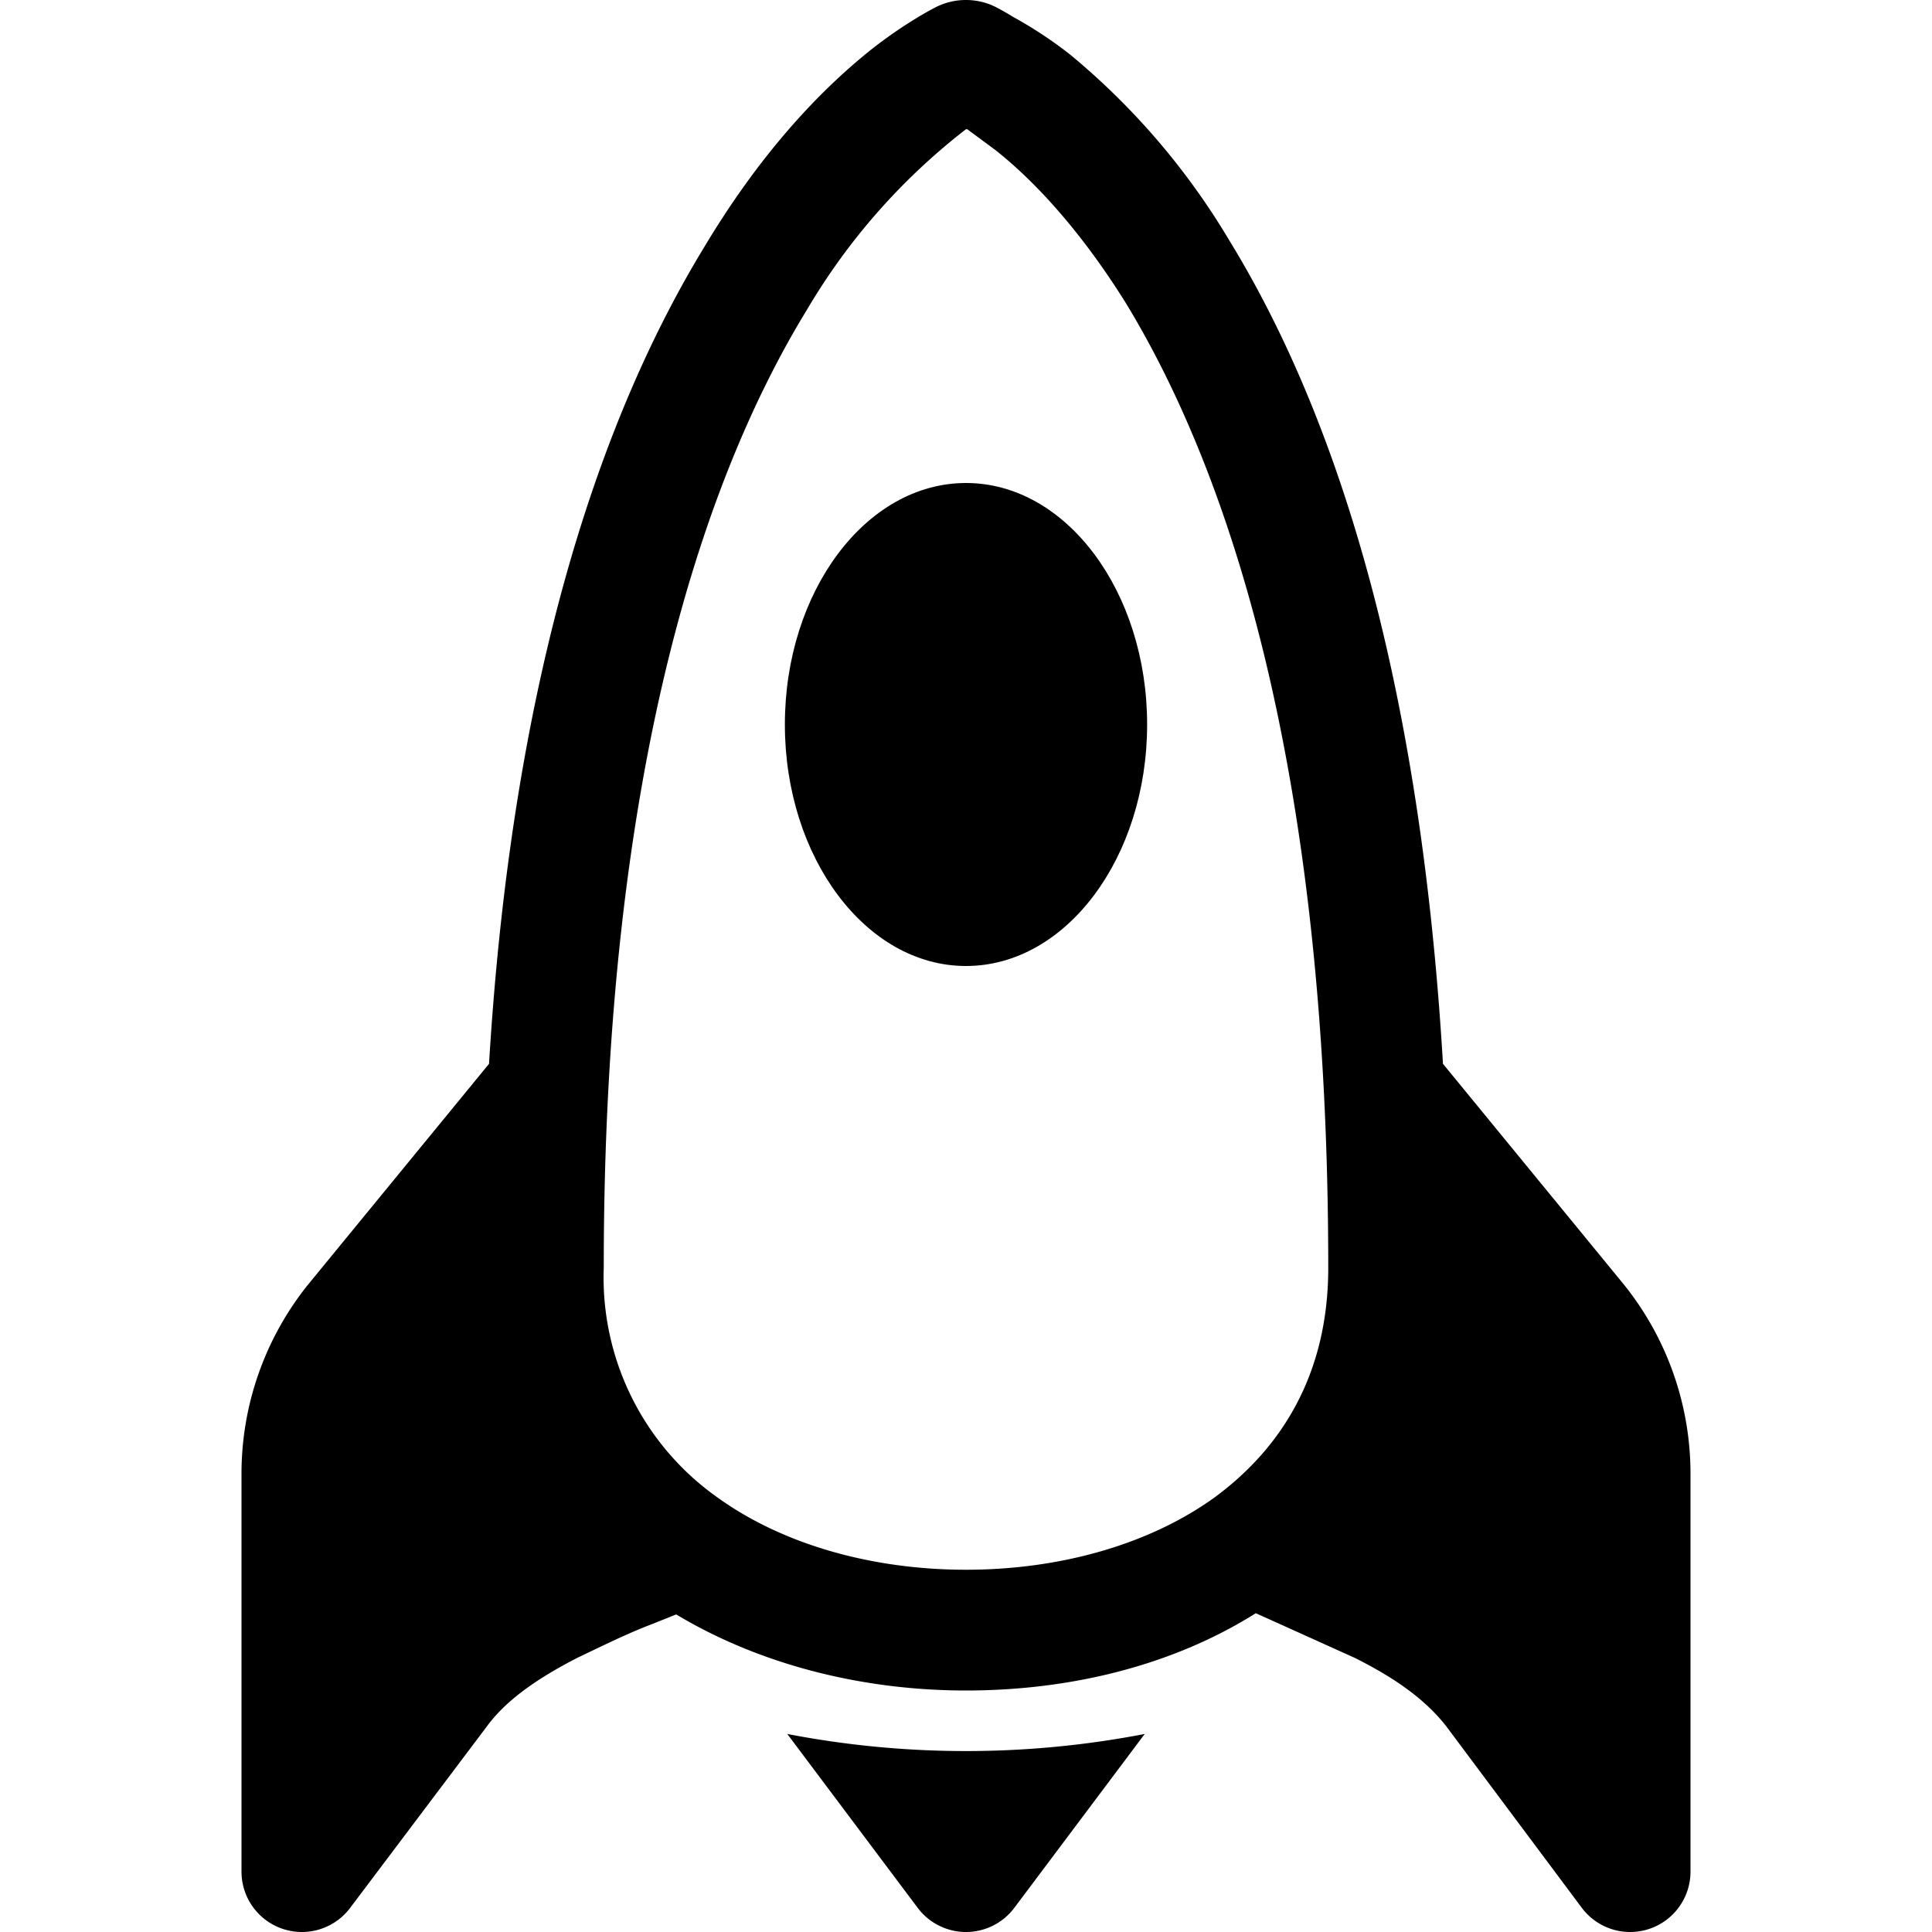 <svg viewBox="0 0 16 16"><path d="M8 8c.83 0 1.5-.9 1.5-2S8.83 4 8 4s-1.5.9-1.5 2S7.17 8 8 8Z"/><path d="M11.95 8.81c-.2-3.39-.96-5.5-1.77-6.82A5.92 5.92 0 0 0 8.86.45a3.5 3.5 0 0 0-.47-.31 2.19 2.19 0 0 0-.14-.08A.55.55 0 0 0 8 0a.55.55 0 0 0-.27.07 2.31 2.31 0 0 0-.14.08 3.67 3.67 0 0 0-.46.33c-.37.31-.84.8-1.3 1.57-.81 1.33-1.58 3.44-1.78 6.76l-1.5 1.83A2.5 2.5 0 0 0 2 12.2v3.3a.5.5 0 0 0 .9.3l1.13-1.5c.16-.22.42-.4.75-.57.21-.1.41-.2.62-.28l.2-.08c.7.42 1.55.63 2.4.63.85 0 1.7-.2 2.4-.64l.2.09.62.28c.34.17.59.35.76.57l1.12 1.5a.5.5 0 0 0 .9-.3v-3.3a2.5 2.5 0 0 0-.55-1.56l-1.5-1.83Zm.05 1.63v.06c0 .87-.28 1.58-.75 2.14.15.06.3.13.42.2.4.2.8.46 1.1.86l.23.3v-1.8a1.5 1.5 0 0 0-.33-.93l-.67-.82Zm-7.25 2.2A3.25 3.25 0 0 1 4 10.5v-.05l-.67.82a1.5 1.5 0 0 0-.33.93V14l.23-.3a3 3 0 0 1 1.1-.86c.13-.07.27-.14.42-.2ZM8.01 1.07l.23.17c.28.22.68.62 1.09 1.28.8 1.32 1.67 3.72 1.67 7.98 0 .86-.37 1.48-.94 1.9-.54.39-1.28.6-2.06.6s-1.52-.21-2.06-.6A2.23 2.23 0 0 1 5 10.5c0-4.18.86-6.59 1.68-7.93A5.27 5.27 0 0 1 8 1.07Z"/><path d="M9.48 14.36a7.81 7.81 0 0 1-2.96 0L7.6 15.8a.5.5 0 0 0 .8 0l1.08-1.44Z"/></svg>